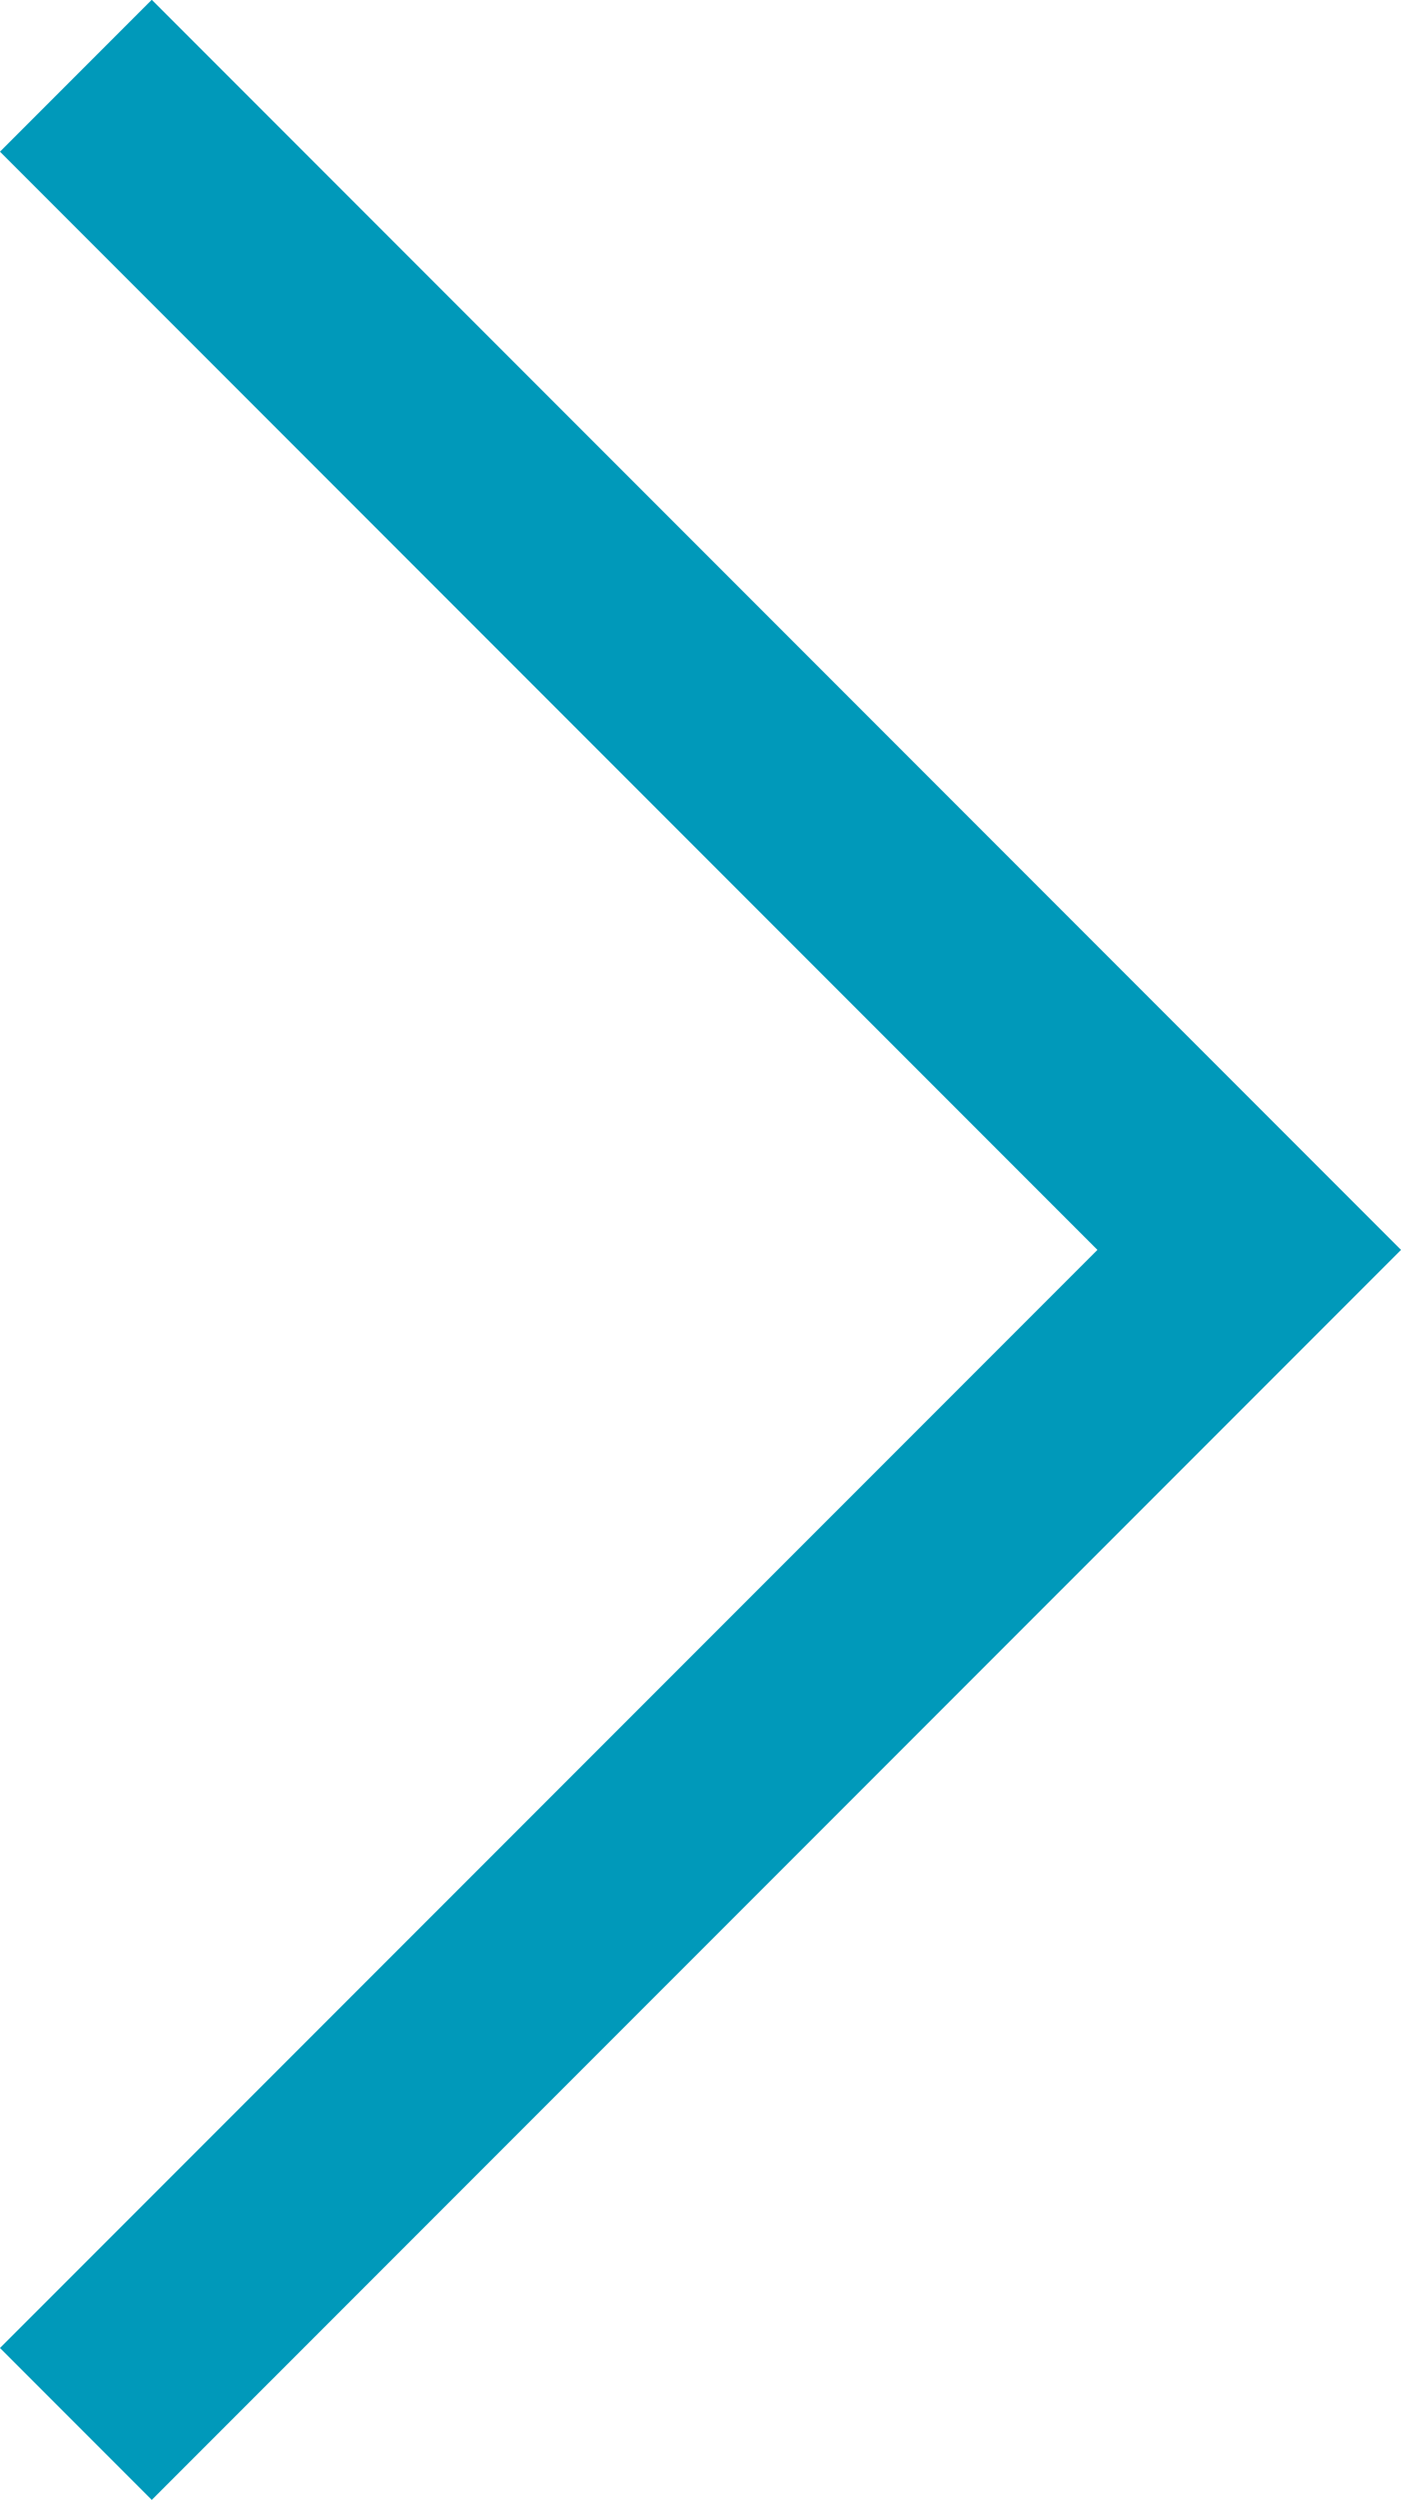 <svg xmlns="http://www.w3.org/2000/svg" width="13.053" height="23.276" viewBox="0 0 13.053 23.276"><defs><style>.a{fill:none;stroke:#0099ba;stroke-miterlimit:10;stroke-width:2px;}</style></defs><path class="a" d="M5451.739,9379.8l10.932,10.932-10.932,10.931" transform="translate(-5451.032 -9379.095)"/></svg>